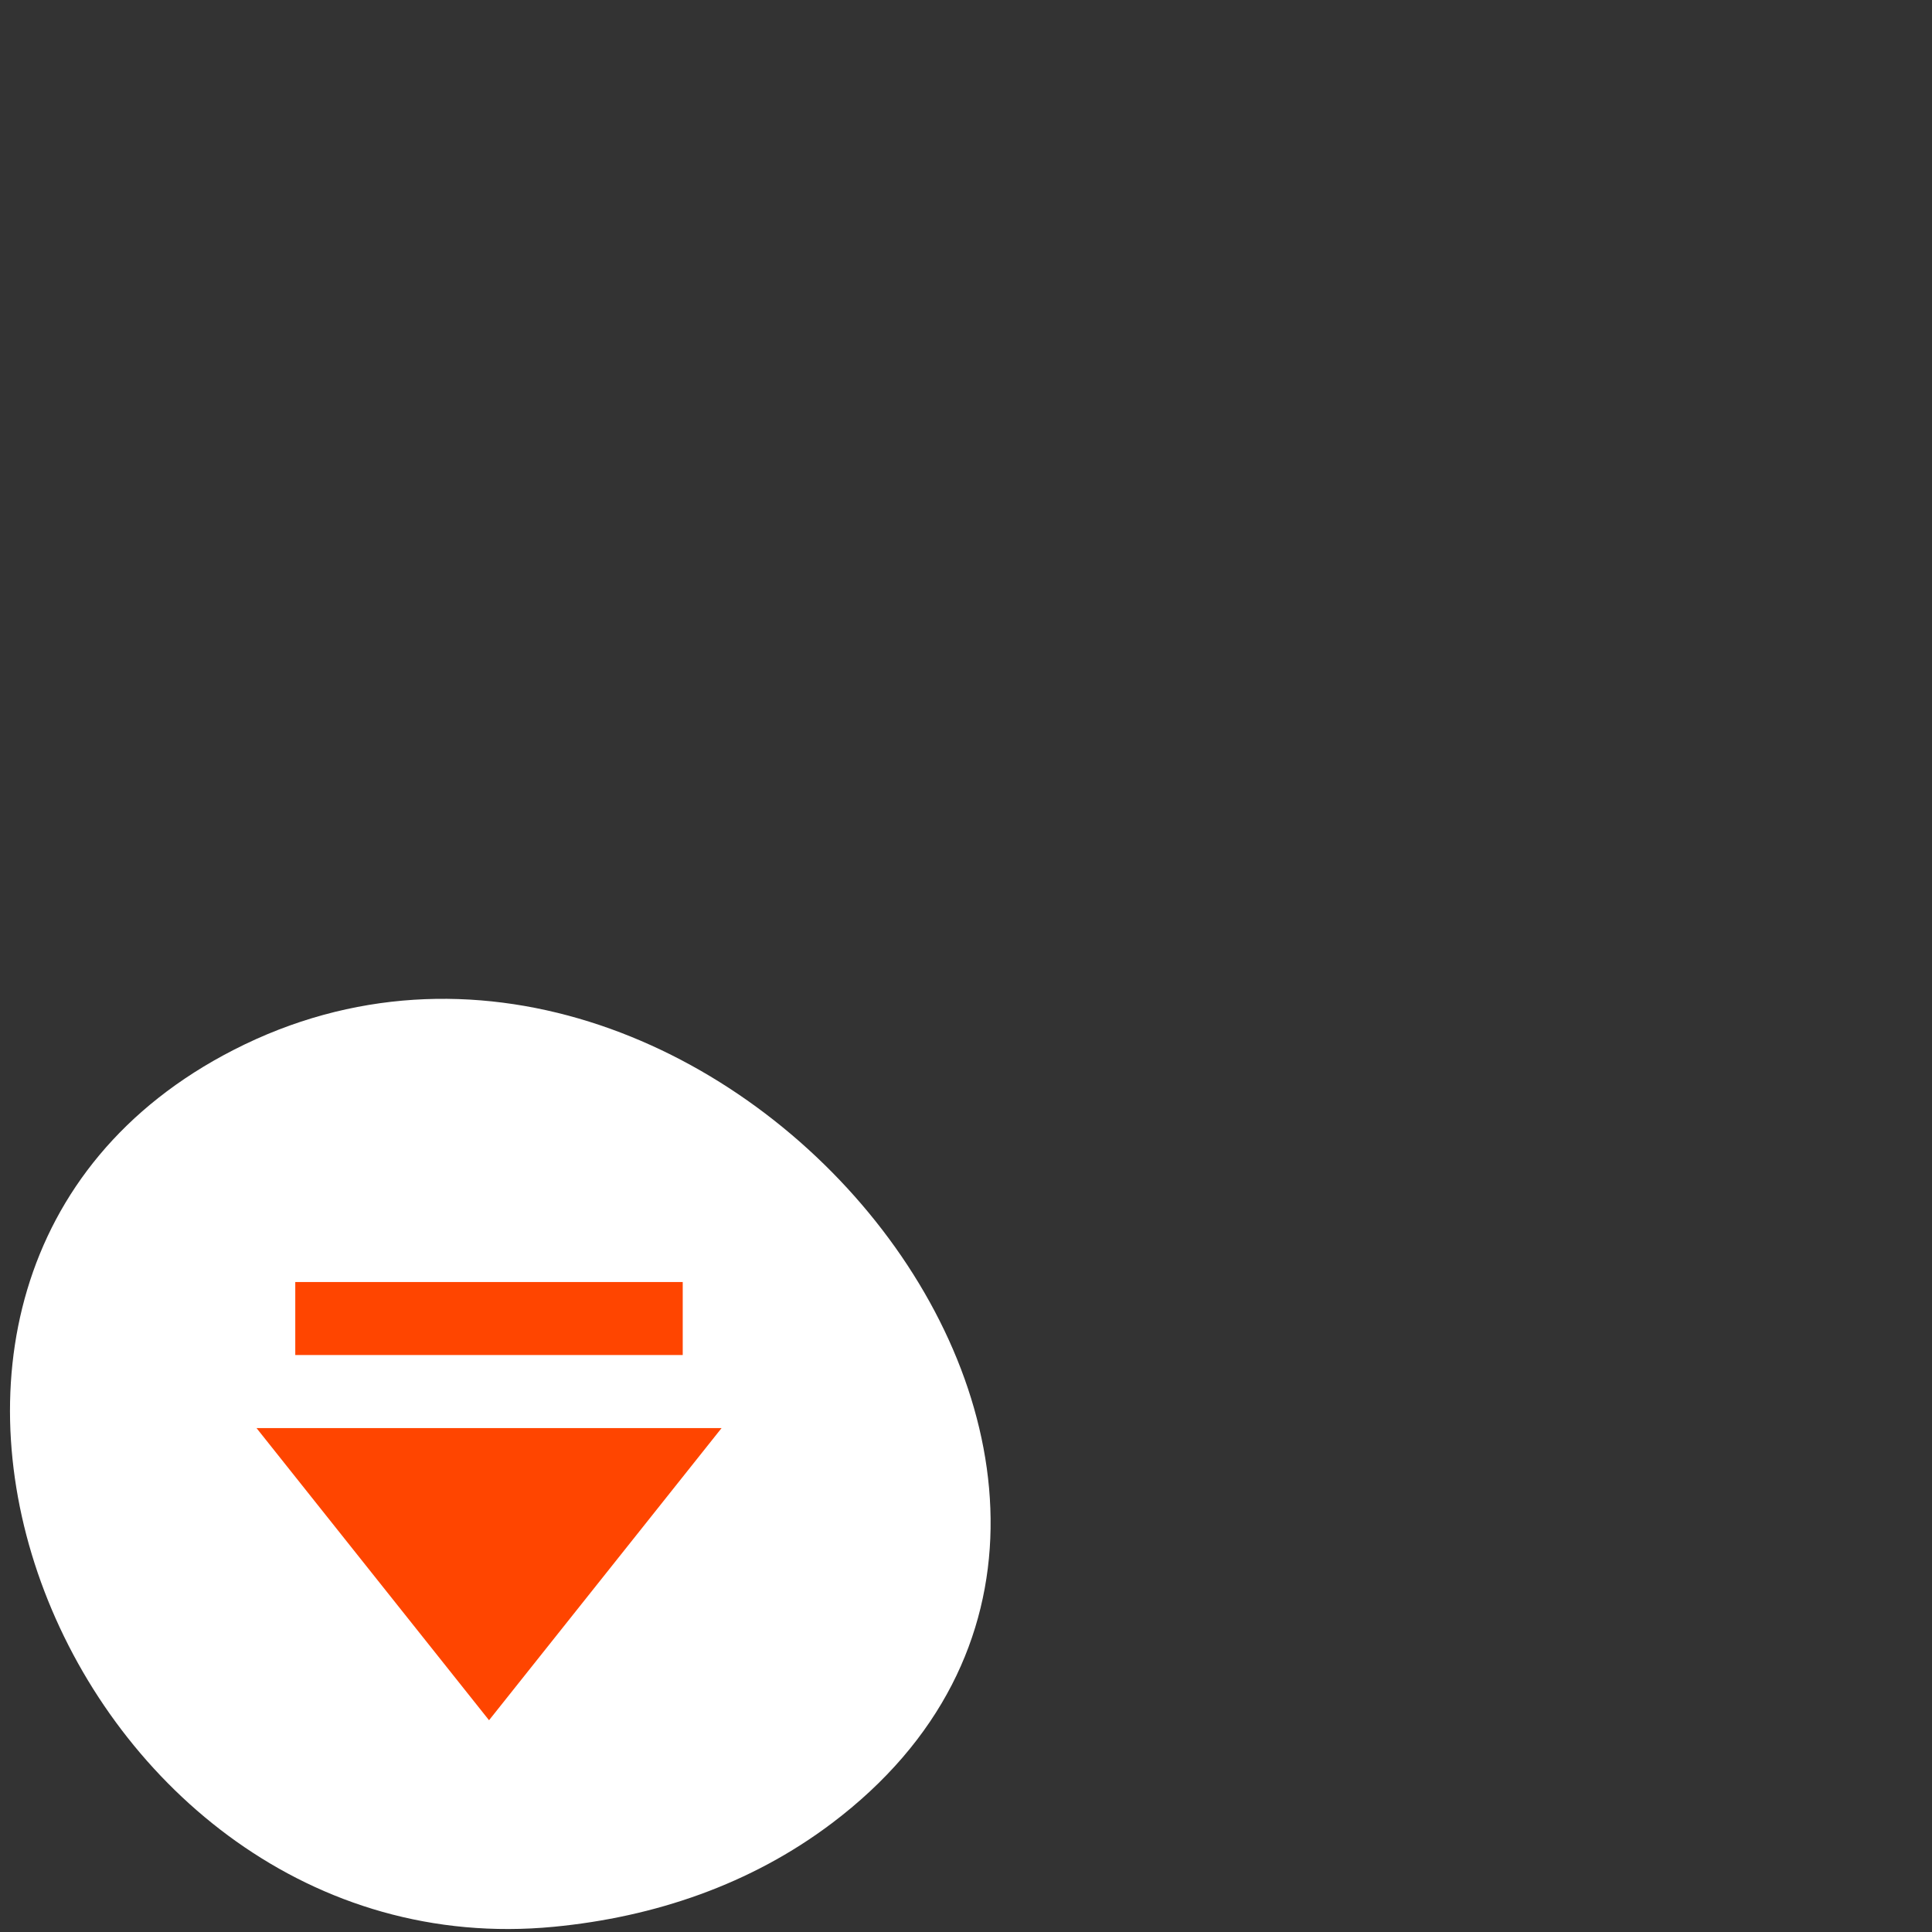 <svg xmlns="http://www.w3.org/2000/svg" viewBox="0 0 256 256"><rect x="0" y="0" width="256" height="256" fill="#333333" stroke="none"/><defs><clipPath><path d="m -24 13 c 0 1.105 -0.672 2 -1.5 2 -0.828 0 -1.5 -0.895 -1.5 -2 0 -1.105 0.672 -2 1.5 -2 0.828 0 1.5 0.895 1.5 2 z" transform="matrix(15.333 0 0 11.5 415 -125.5)"/></clipPath></defs><path d="m 110.2 241.61 c 58.31 -43.956 -16.389 -134.65 -79.21 -102.51 -59.19 30.27 -21.87 122.38 42.38 116.21 c 13.405 -1.286 26.13 -5.634 36.83 -13.702 z" style="fill:#fff;color:#000"/><path d="m 64.8 227.94 l -30.808 -38.71 h 61.62 z m -25.675 -48.39 v -9.677 h 51.34 v 9.677 z" style="fill:#ff4500"/></svg>